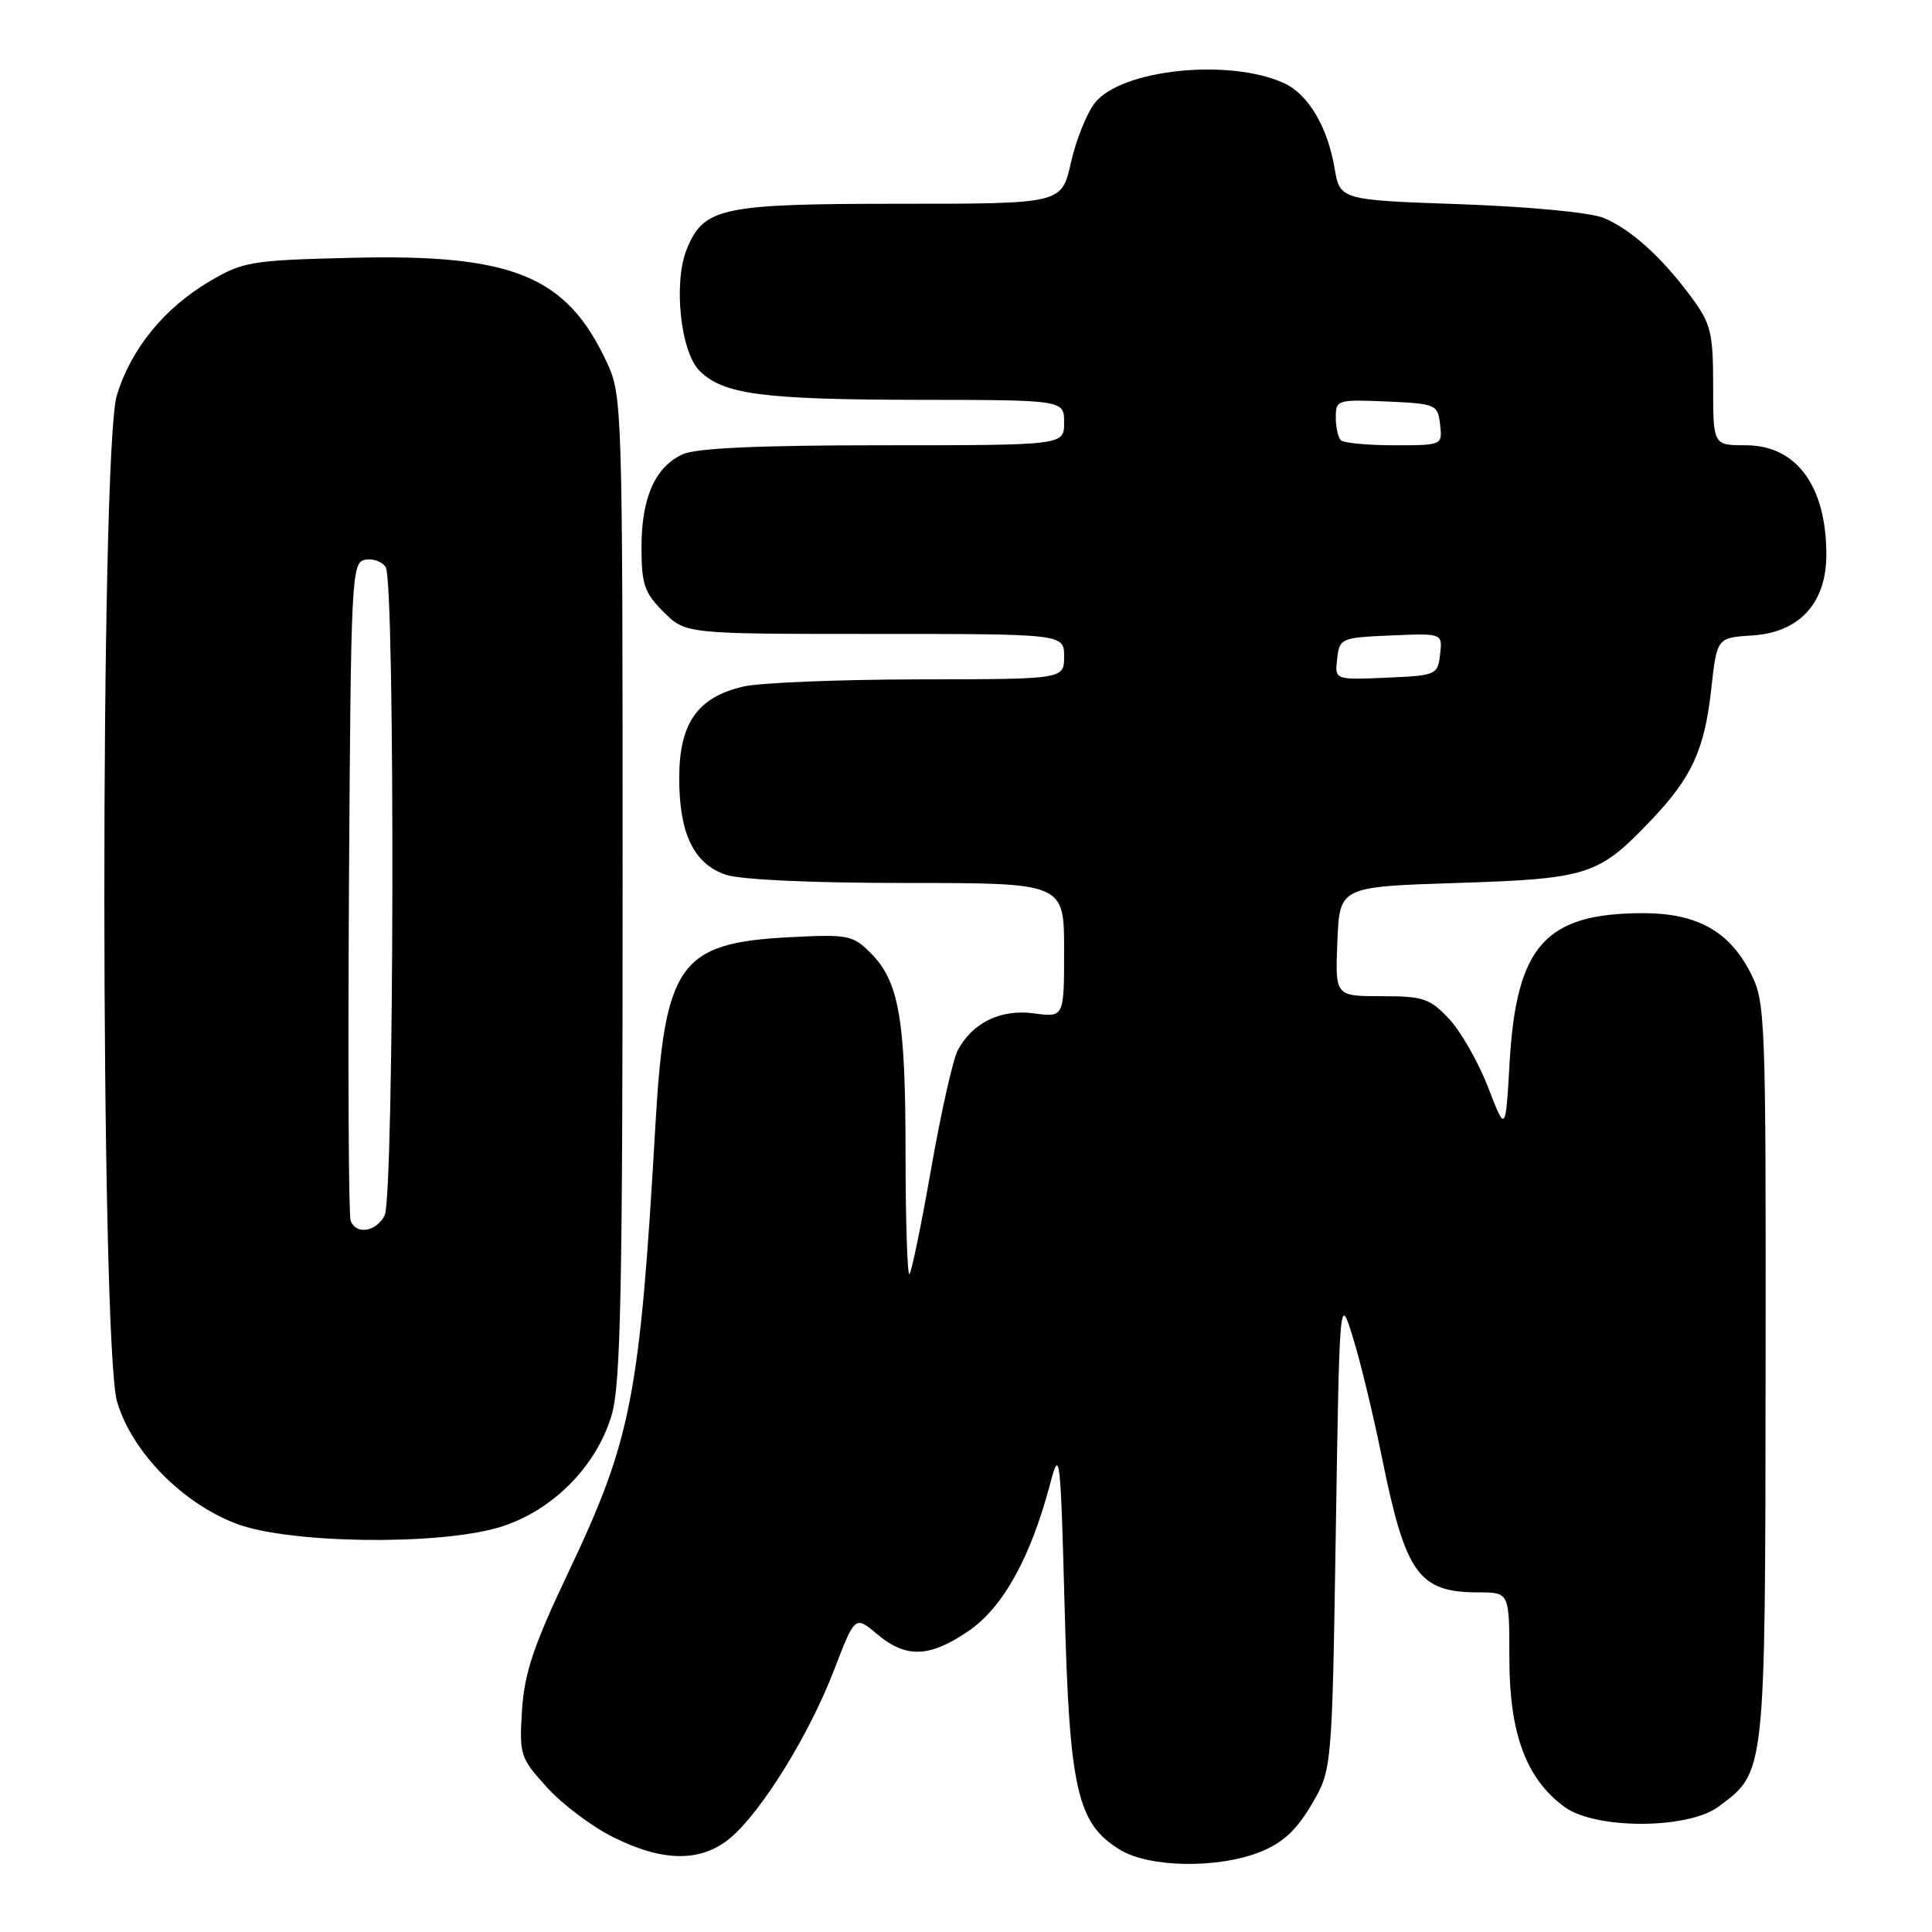<?xml version="1.0" encoding="UTF-8" standalone="no"?>
<!DOCTYPE svg PUBLIC "-//W3C//DTD SVG 1.1//EN" "http://www.w3.org/Graphics/SVG/1.1/DTD/svg11.dtd" >
<svg xmlns="http://www.w3.org/2000/svg" xmlns:xlink="http://www.w3.org/1999/xlink" version="1.1" viewBox="0 0 256 256">
 <g >
 <path fill="currentColor"
d=" M 167.01 245.38 C 169.95 244.20 171.80 242.50 173.78 239.13 C 176.50 234.50 176.50 234.50 177.00 203.00 C 177.50 171.50 177.50 171.50 179.28 177.26 C 180.26 180.42 182.00 187.62 183.14 193.26 C 186.26 208.60 187.99 211.00 195.93 211.00 C 200.00 211.00 200.00 211.00 200.00 219.79 C 200.00 229.73 202.24 235.73 207.32 239.44 C 211.41 242.42 223.64 242.40 227.68 239.41 C 233.97 234.76 233.90 235.41 233.95 181.71 C 234.00 134.52 233.93 132.79 231.96 128.92 C 229.14 123.39 224.87 121.01 217.77 121.00 C 204.77 121.00 200.93 125.28 200.03 140.79 C 199.50 150.09 199.50 150.09 197.18 144.07 C 195.90 140.77 193.59 136.70 192.03 135.03 C 189.47 132.29 188.60 132.00 183.05 132.00 C 176.91 132.00 176.91 132.00 177.21 124.75 C 177.50 117.50 177.50 117.50 193.00 117.00 C 210.41 116.44 211.78 116.00 218.64 108.83 C 224.17 103.05 225.85 99.41 226.75 91.30 C 227.50 84.50 227.50 84.50 232.21 84.20 C 238.45 83.79 242.00 79.91 242.00 73.49 C 242.00 64.39 238.03 59.00 231.33 59.00 C 227.00 59.00 227.00 59.00 227.00 51.15 C 227.00 44.08 226.72 42.91 224.13 39.40 C 220.24 34.12 216.11 30.38 212.50 28.88 C 210.78 28.16 202.71 27.39 193.53 27.06 C 177.55 26.50 177.55 26.50 176.83 22.24 C 175.89 16.76 173.34 12.48 170.13 11.01 C 162.85 7.70 148.57 9.19 145.08 13.63 C 144.00 15.00 142.57 18.57 141.90 21.56 C 140.68 27.00 140.68 27.00 119.29 27.00 C 95.62 27.00 93.28 27.49 91.02 32.96 C 89.20 37.35 90.15 46.60 92.69 49.13 C 95.82 52.26 101.01 52.95 121.75 52.98 C 141.00 53.00 141.00 53.00 141.00 56.00 C 141.00 59.00 141.00 59.00 117.05 59.00 C 100.61 59.00 92.27 59.37 90.47 60.19 C 86.81 61.86 85.00 65.94 85.00 72.53 C 85.00 77.41 85.38 78.54 87.92 81.08 C 90.85 84.00 90.85 84.00 115.92 84.00 C 141.00 84.00 141.00 84.00 141.00 87.00 C 141.00 90.00 141.00 90.00 121.75 90.02 C 111.16 90.04 100.70 90.46 98.50 90.97 C 92.42 92.38 90.00 95.83 90.00 103.11 C 90.00 110.44 91.91 114.42 96.12 115.89 C 98.05 116.57 107.47 117.00 120.15 117.00 C 141.00 117.00 141.00 117.00 141.00 125.90 C 141.00 134.81 141.00 134.81 137.02 134.28 C 132.61 133.68 128.88 135.49 126.91 139.16 C 126.28 140.35 124.69 147.39 123.39 154.82 C 122.09 162.24 120.79 168.54 120.51 168.82 C 120.23 169.10 120.00 161.95 119.99 152.92 C 119.99 134.98 119.13 130.03 115.34 126.25 C 113.00 123.91 112.35 123.78 104.53 124.19 C 90.04 124.95 88.08 127.71 86.85 149.00 C 84.77 185.18 83.69 190.70 75.25 208.47 C 70.70 218.06 69.49 221.67 69.17 226.60 C 68.80 232.52 68.92 232.91 72.46 236.82 C 74.48 239.06 78.44 242.04 81.26 243.44 C 87.89 246.75 92.93 246.77 96.79 243.52 C 100.93 240.04 107.26 229.79 110.52 221.28 C 113.29 214.07 113.29 214.07 116.22 216.53 C 120.06 219.77 123.20 219.65 128.40 216.07 C 132.94 212.94 136.60 206.31 139.18 196.50 C 140.42 191.80 140.53 192.79 141.07 213.00 C 141.70 237.16 142.73 241.64 148.40 245.10 C 152.31 247.49 161.40 247.62 167.01 245.38 Z  M 66.07 202.40 C 73.07 200.33 79.06 194.35 81.07 187.42 C 82.24 183.38 82.50 170.83 82.50 117.50 C 82.50 53.61 82.46 52.42 80.40 48.00 C 75.08 36.56 67.97 33.64 46.68 34.16 C 33.32 34.48 32.23 34.66 27.82 37.25 C 21.75 40.82 17.31 46.28 15.47 52.43 C 13.25 59.89 13.29 178.25 15.52 185.76 C 17.48 192.37 24.08 199.12 31.26 201.88 C 38.15 204.53 57.86 204.82 66.07 202.40 Z  M 177.18 87.30 C 177.49 84.57 177.68 84.49 184.32 84.20 C 191.14 83.91 191.14 83.91 190.82 86.70 C 190.51 89.43 190.32 89.51 183.68 89.80 C 176.86 90.09 176.86 90.09 177.18 87.30 Z  M 177.67 58.33 C 177.30 57.97 177.00 56.60 177.00 55.29 C 177.00 52.99 177.23 52.92 183.75 53.20 C 190.29 53.49 190.51 53.59 190.82 56.25 C 191.13 59.00 191.12 59.00 184.73 59.00 C 181.21 59.00 178.03 58.70 177.67 58.33 Z  M 46.46 161.75 C 46.19 161.06 46.10 141.16 46.24 117.51 C 46.49 76.35 46.58 74.51 48.38 74.17 C 49.41 73.97 50.64 74.41 51.11 75.15 C 52.38 77.15 52.24 158.69 50.96 161.07 C 49.80 163.25 47.18 163.64 46.46 161.75 Z "/>
</g>
</svg>